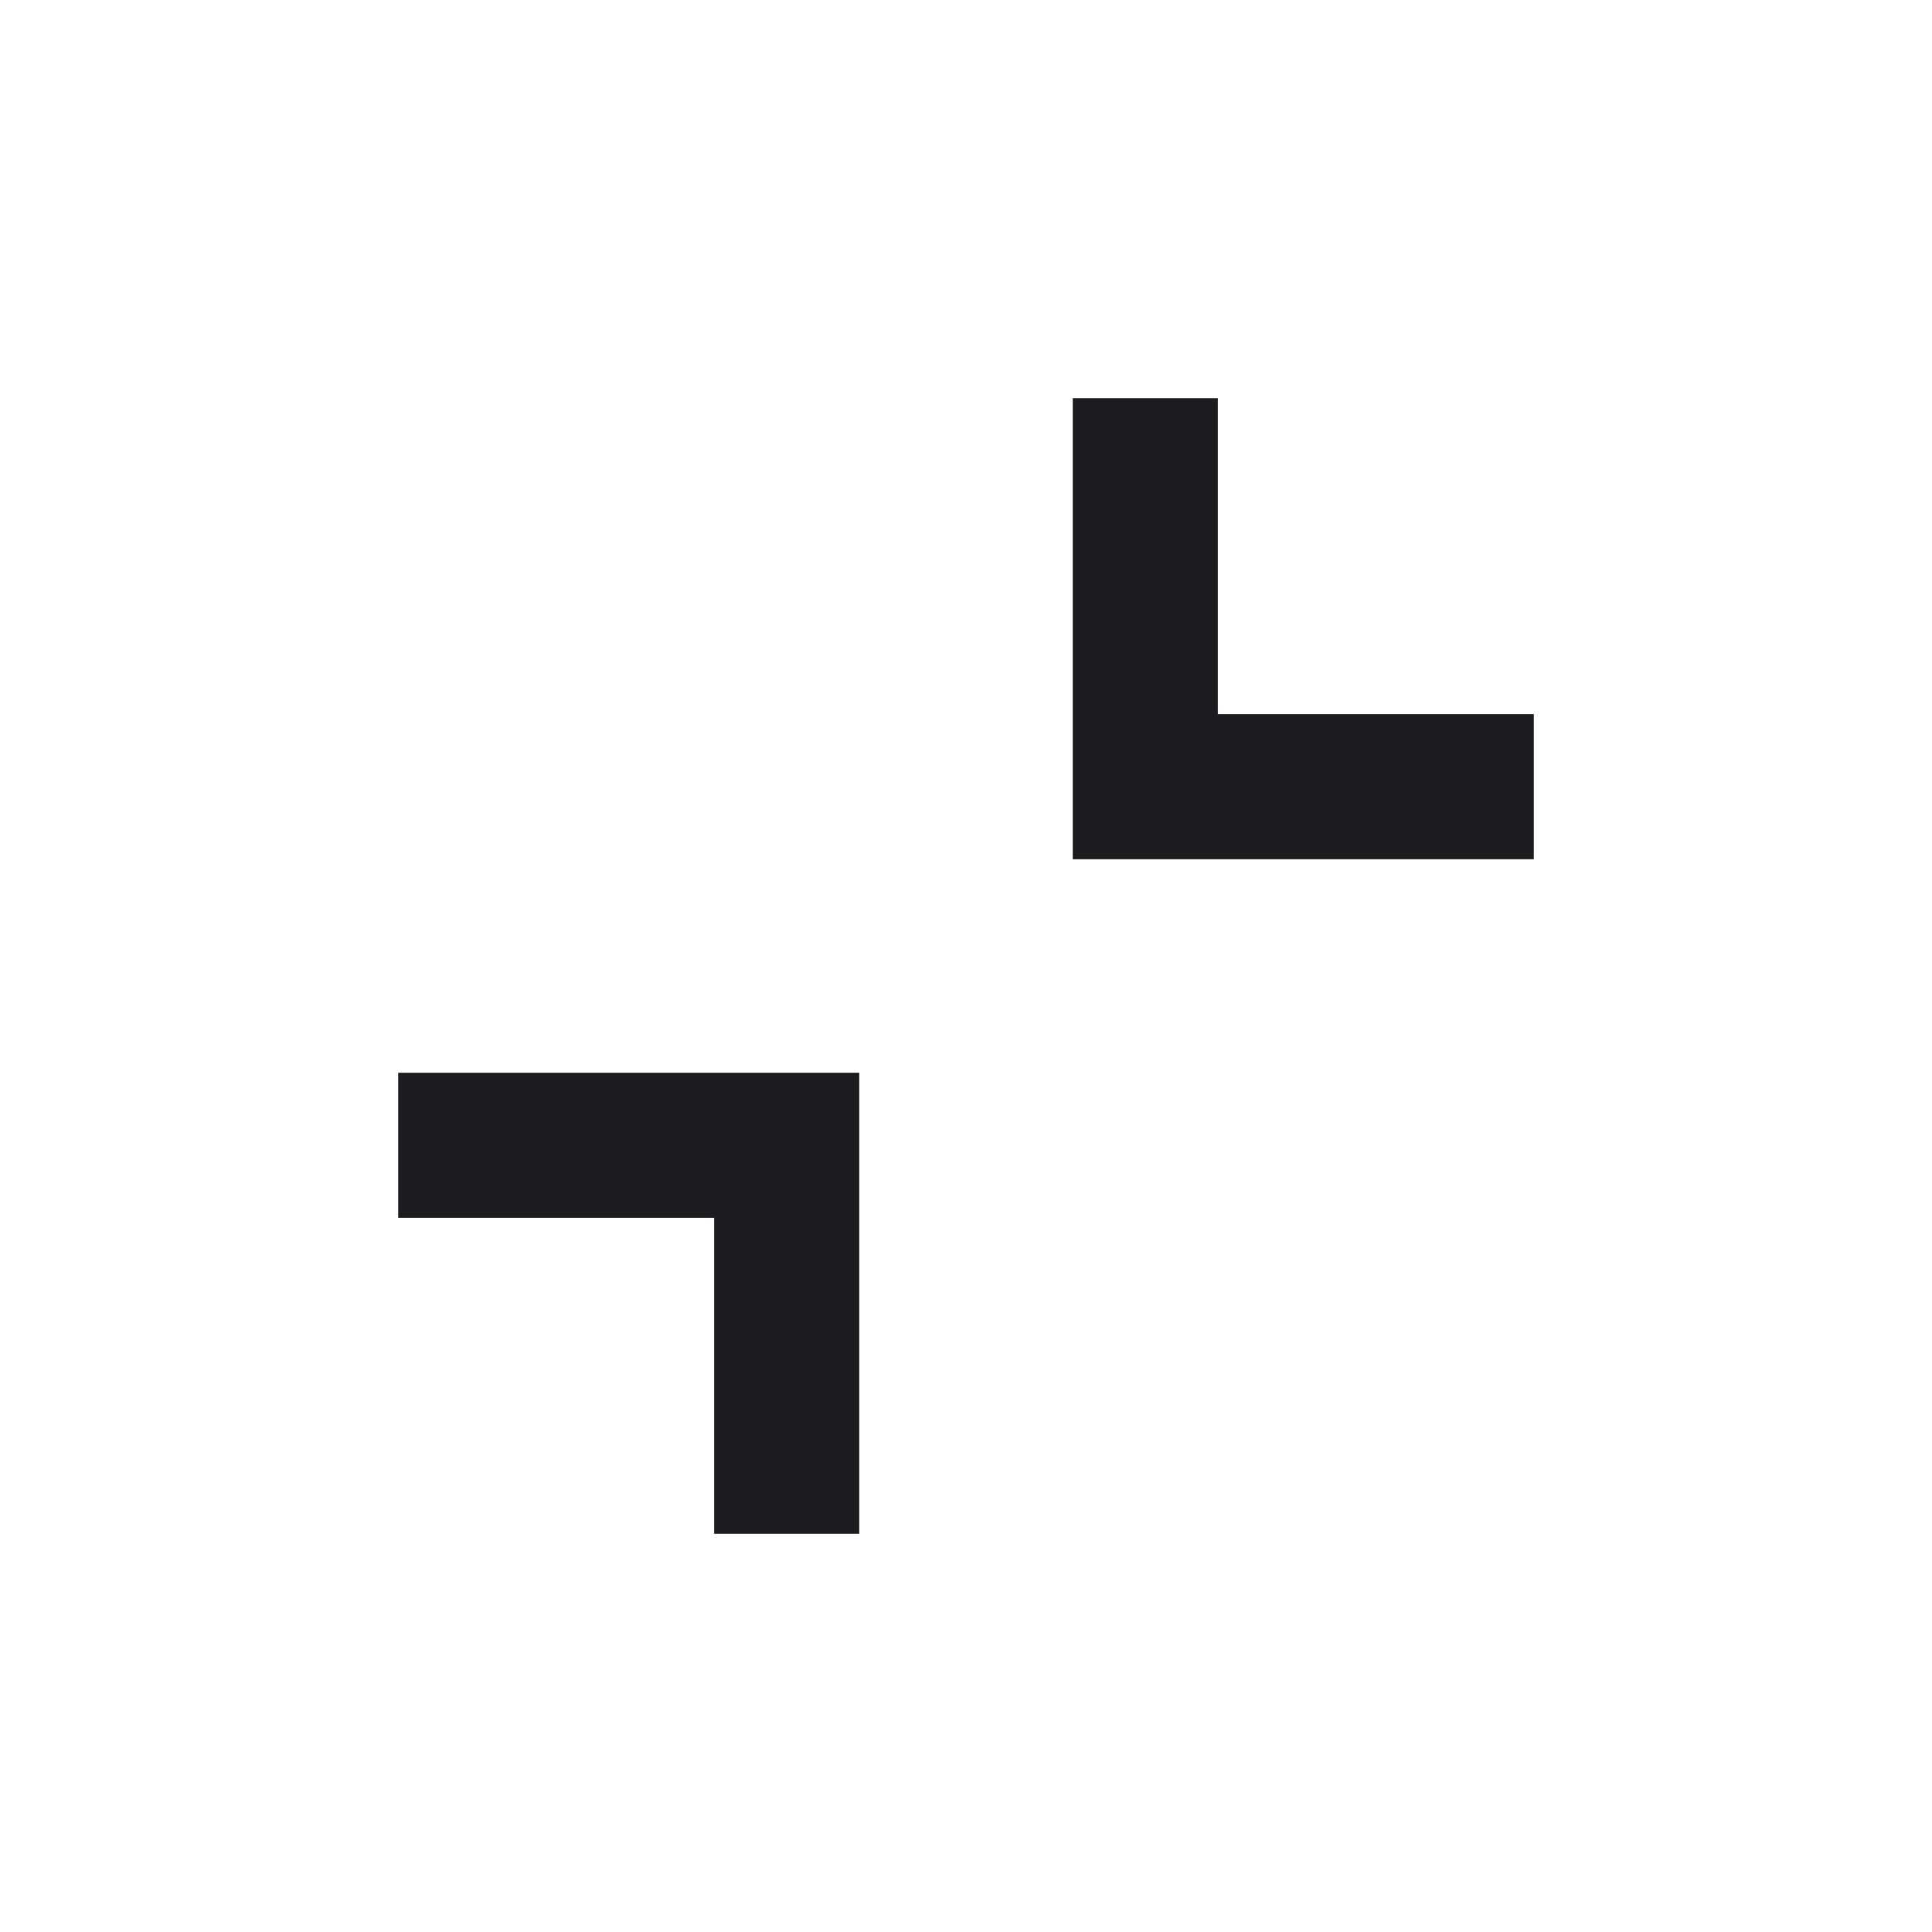 <svg width="20" height="20" viewBox="0 0 20 20" fill="none" xmlns="http://www.w3.org/2000/svg">
  <mask id="mask0_383_2577" style="mask-type:alpha" maskUnits="userSpaceOnUse" x="0" y="0" width="20" height="20">
    <rect width="20" height="20" fill="#D9D9D9"/>
  </mask>
  <g mask="url(#mask0_383_2577)">
    <path d="M4.122 12.607V11.105H8.895V15.878H7.393V12.607H4.122ZM11.105 8.895V4.122H12.607V7.393H15.878V8.895H11.105Z" fill="#1C1B1F"/>
  </g>
</svg>
